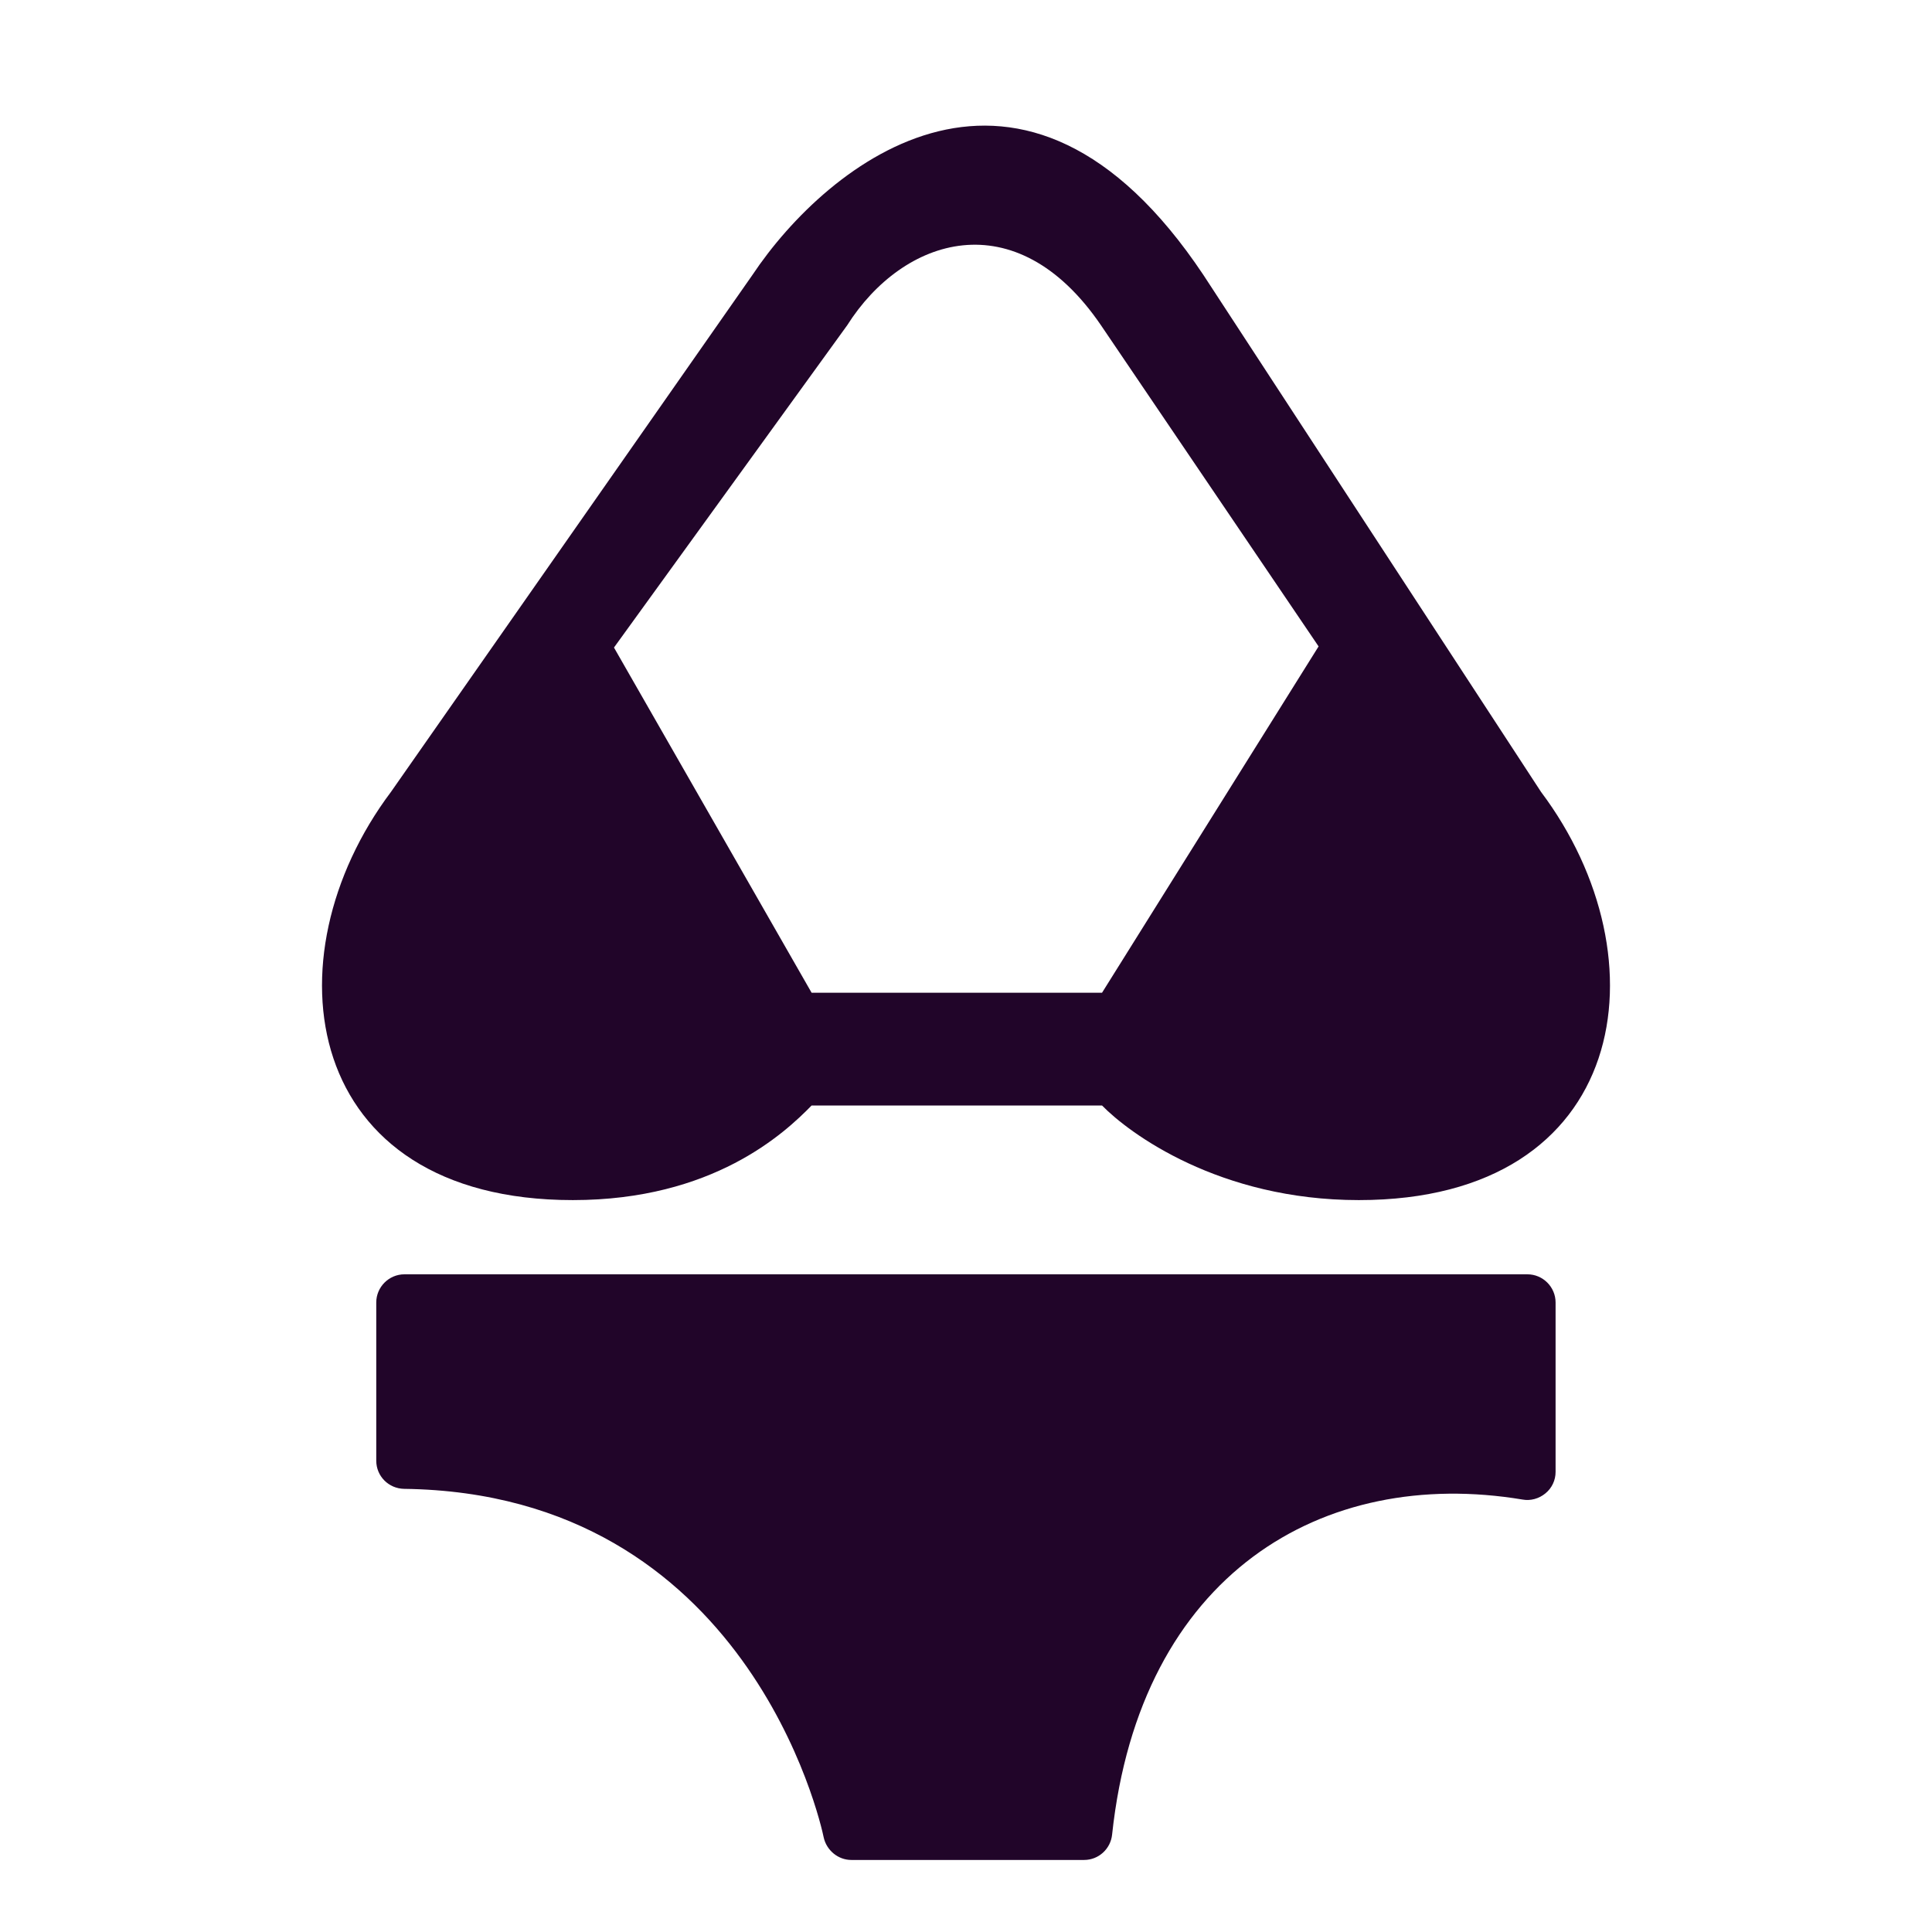 <svg width="24" height="24" viewBox="0 0 24 24" fill="none" xmlns="http://www.w3.org/2000/svg">
<path d="M19.324 16.18V18.285C19.324 18.387 19.279 18.485 19.198 18.551C19.117 18.618 19.012 18.646 18.914 18.628C16.433 18.214 14.162 19.552 13.815 22.789C13.797 22.968 13.647 23.105 13.468 23.105H10.575C10.411 23.105 10.267 22.985 10.232 22.824C10.197 22.649 9.283 18.551 5.021 18.495C4.828 18.492 4.674 18.338 4.674 18.145V16.18C4.674 15.988 4.831 15.83 5.024 15.83H18.974C19.167 15.83 19.324 15.988 19.324 16.18Z" fill="#210529"/>
<path fill-rule="evenodd" clip-rule="evenodd" d="M4.857 9.837C3.306 11.901 3.747 14.908 7.116 14.908C8.857 14.908 9.746 14.077 10.082 13.733H13.69C14.026 14.077 15.143 14.908 16.88 14.908C20.25 14.908 20.696 11.904 19.143 9.837L14.95 3.417C12.708 0.055 10.28 2.016 9.346 3.417L4.857 9.837ZM7.627 8.044L10.082 12.332H13.69L16.38 8.03L13.677 4.041C12.615 2.483 11.214 2.95 10.524 4.041L7.627 8.044Z" fill="#210529"/>
</svg>
